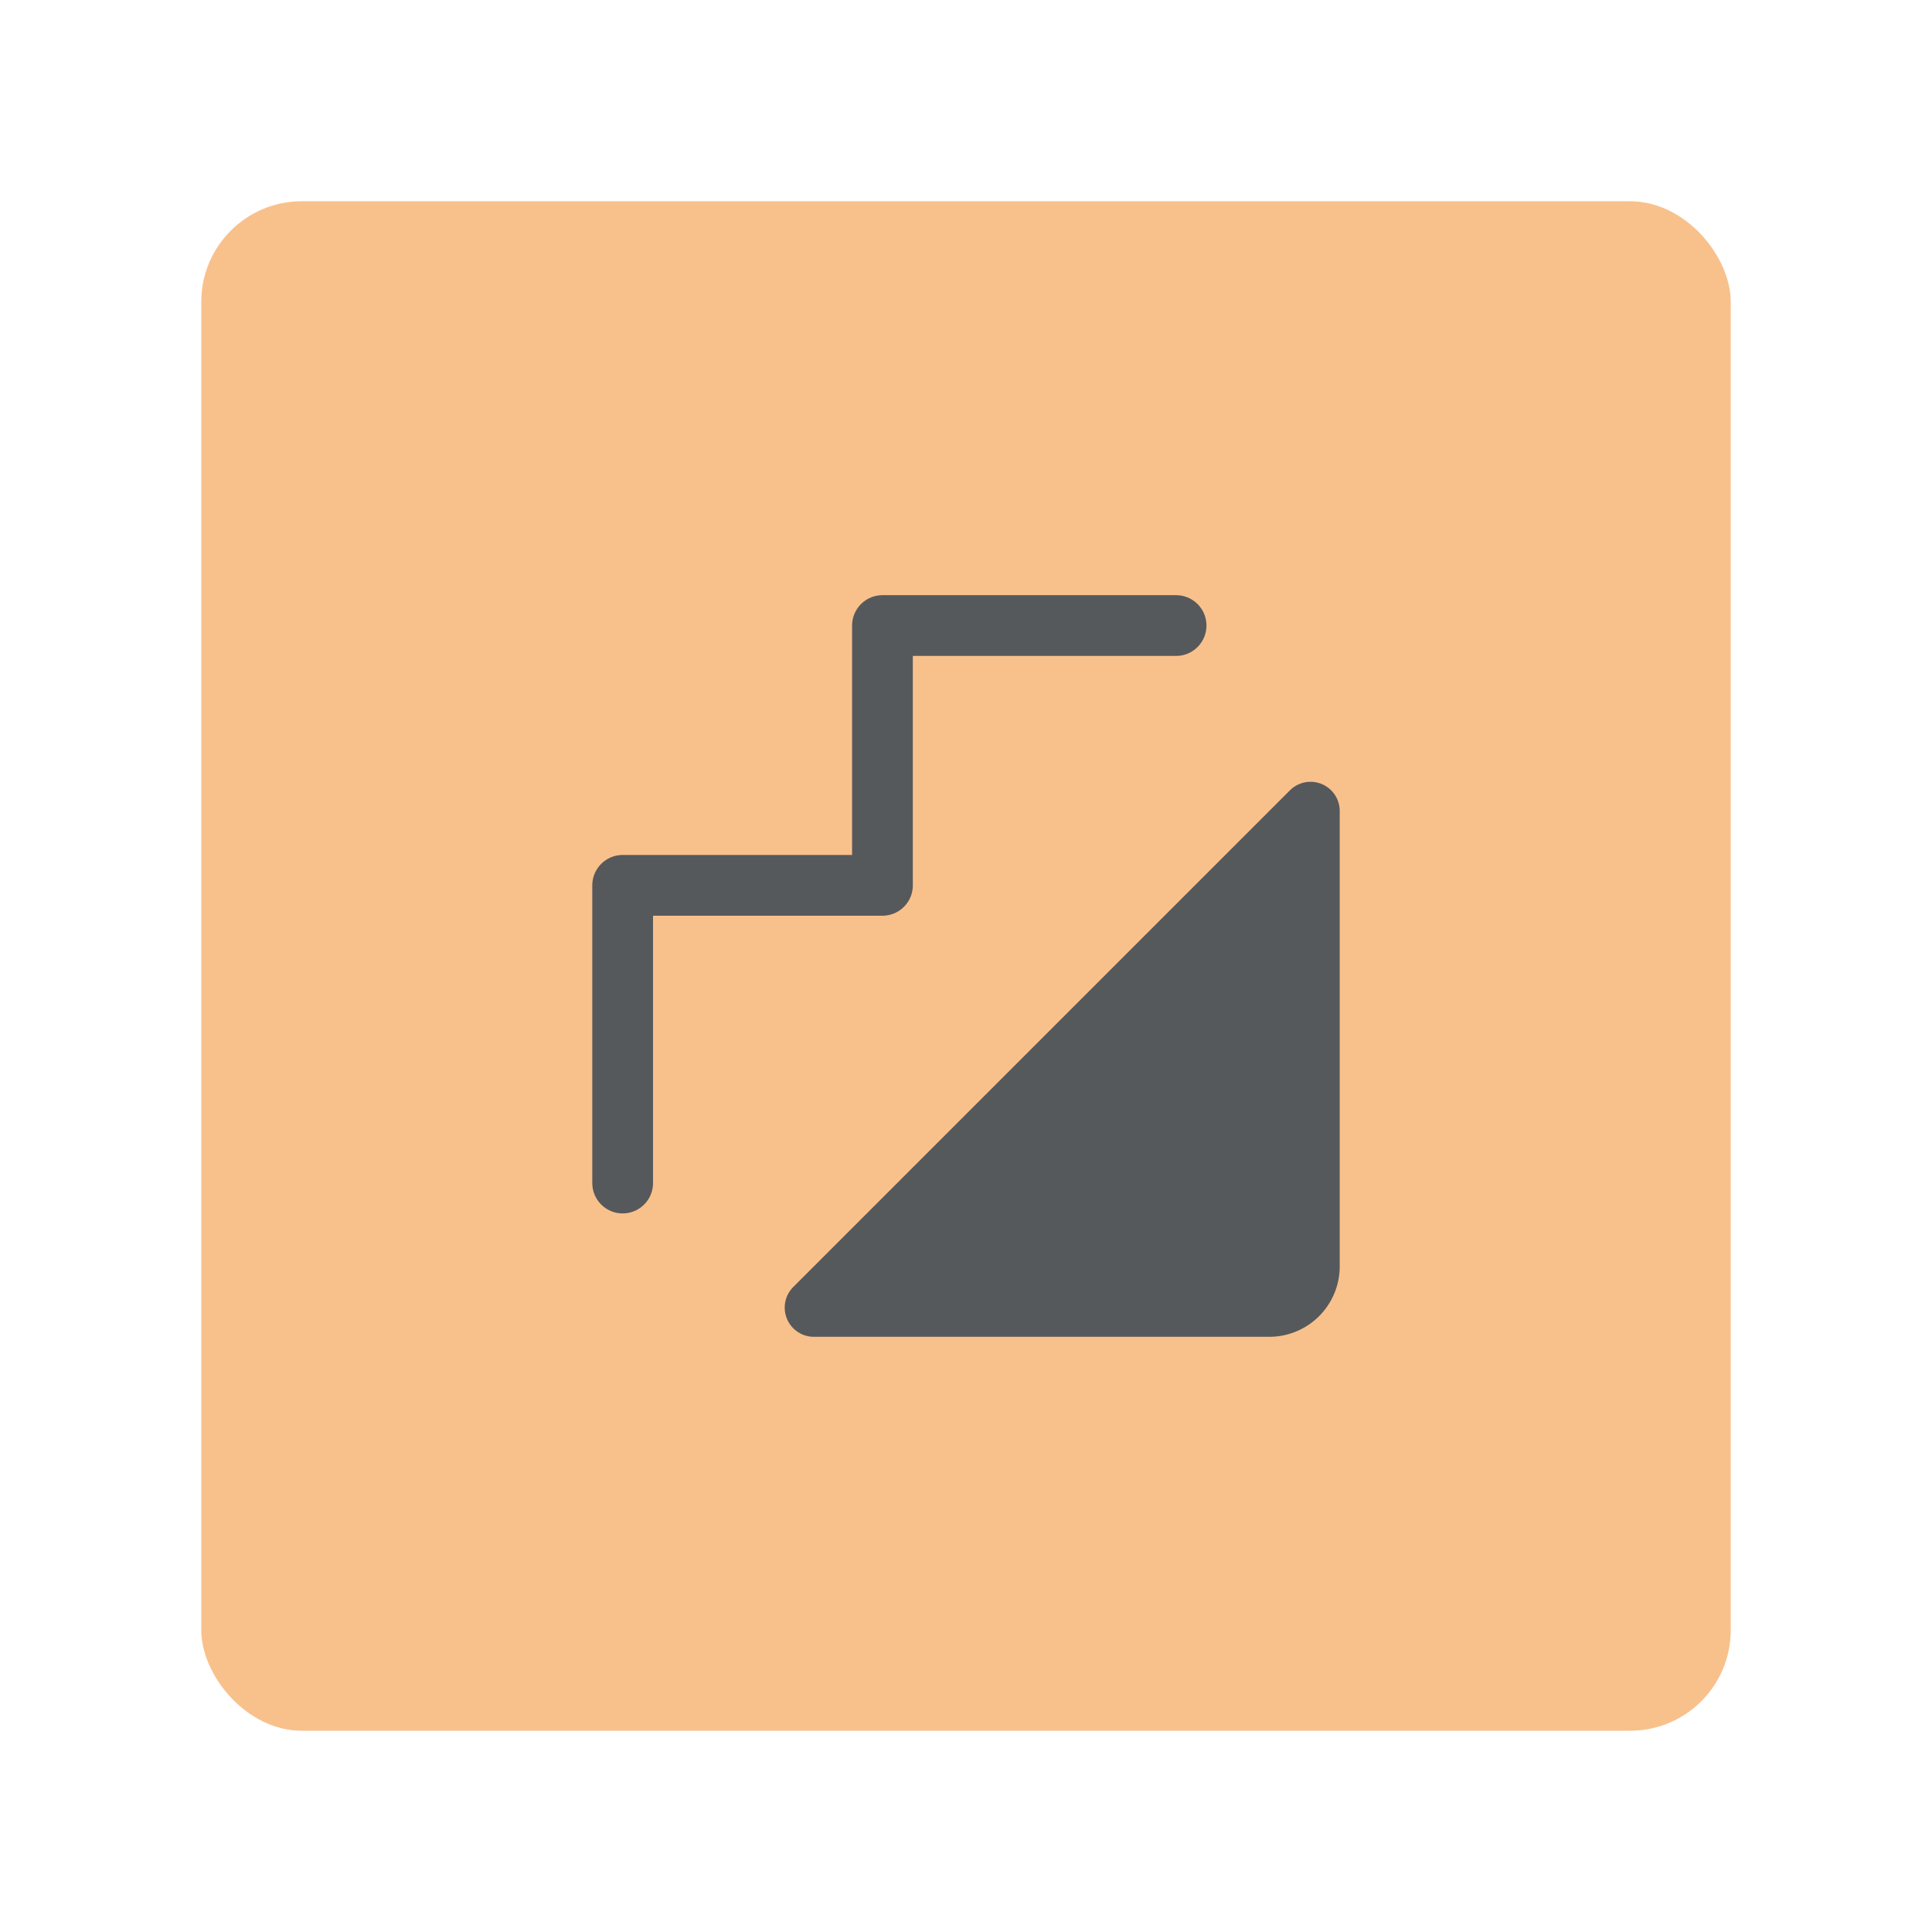 <svg xmlns="http://www.w3.org/2000/svg" xml:space="preserve" viewBox="0 0 192 192"><rect width="152" height="152" x="20" y="20" fill="#f8c18c" class="a" rx="10"/><path fill="none" stroke="#56595b" stroke-linecap="round" stroke-linejoin="round" stroke-width="6.037" d="M61.879 117.57V87.985h25.819V62.166h29.181"/><path fill="#56595b" d="m78.833 127.9 49.357-49.357a2.9 2.9 22.5 0 1 4.95 2.05v45.257a7 7 135 0 1-7 7H80.883a2.9 2.9 67.5 0 1-2.05-4.95z"/></svg>